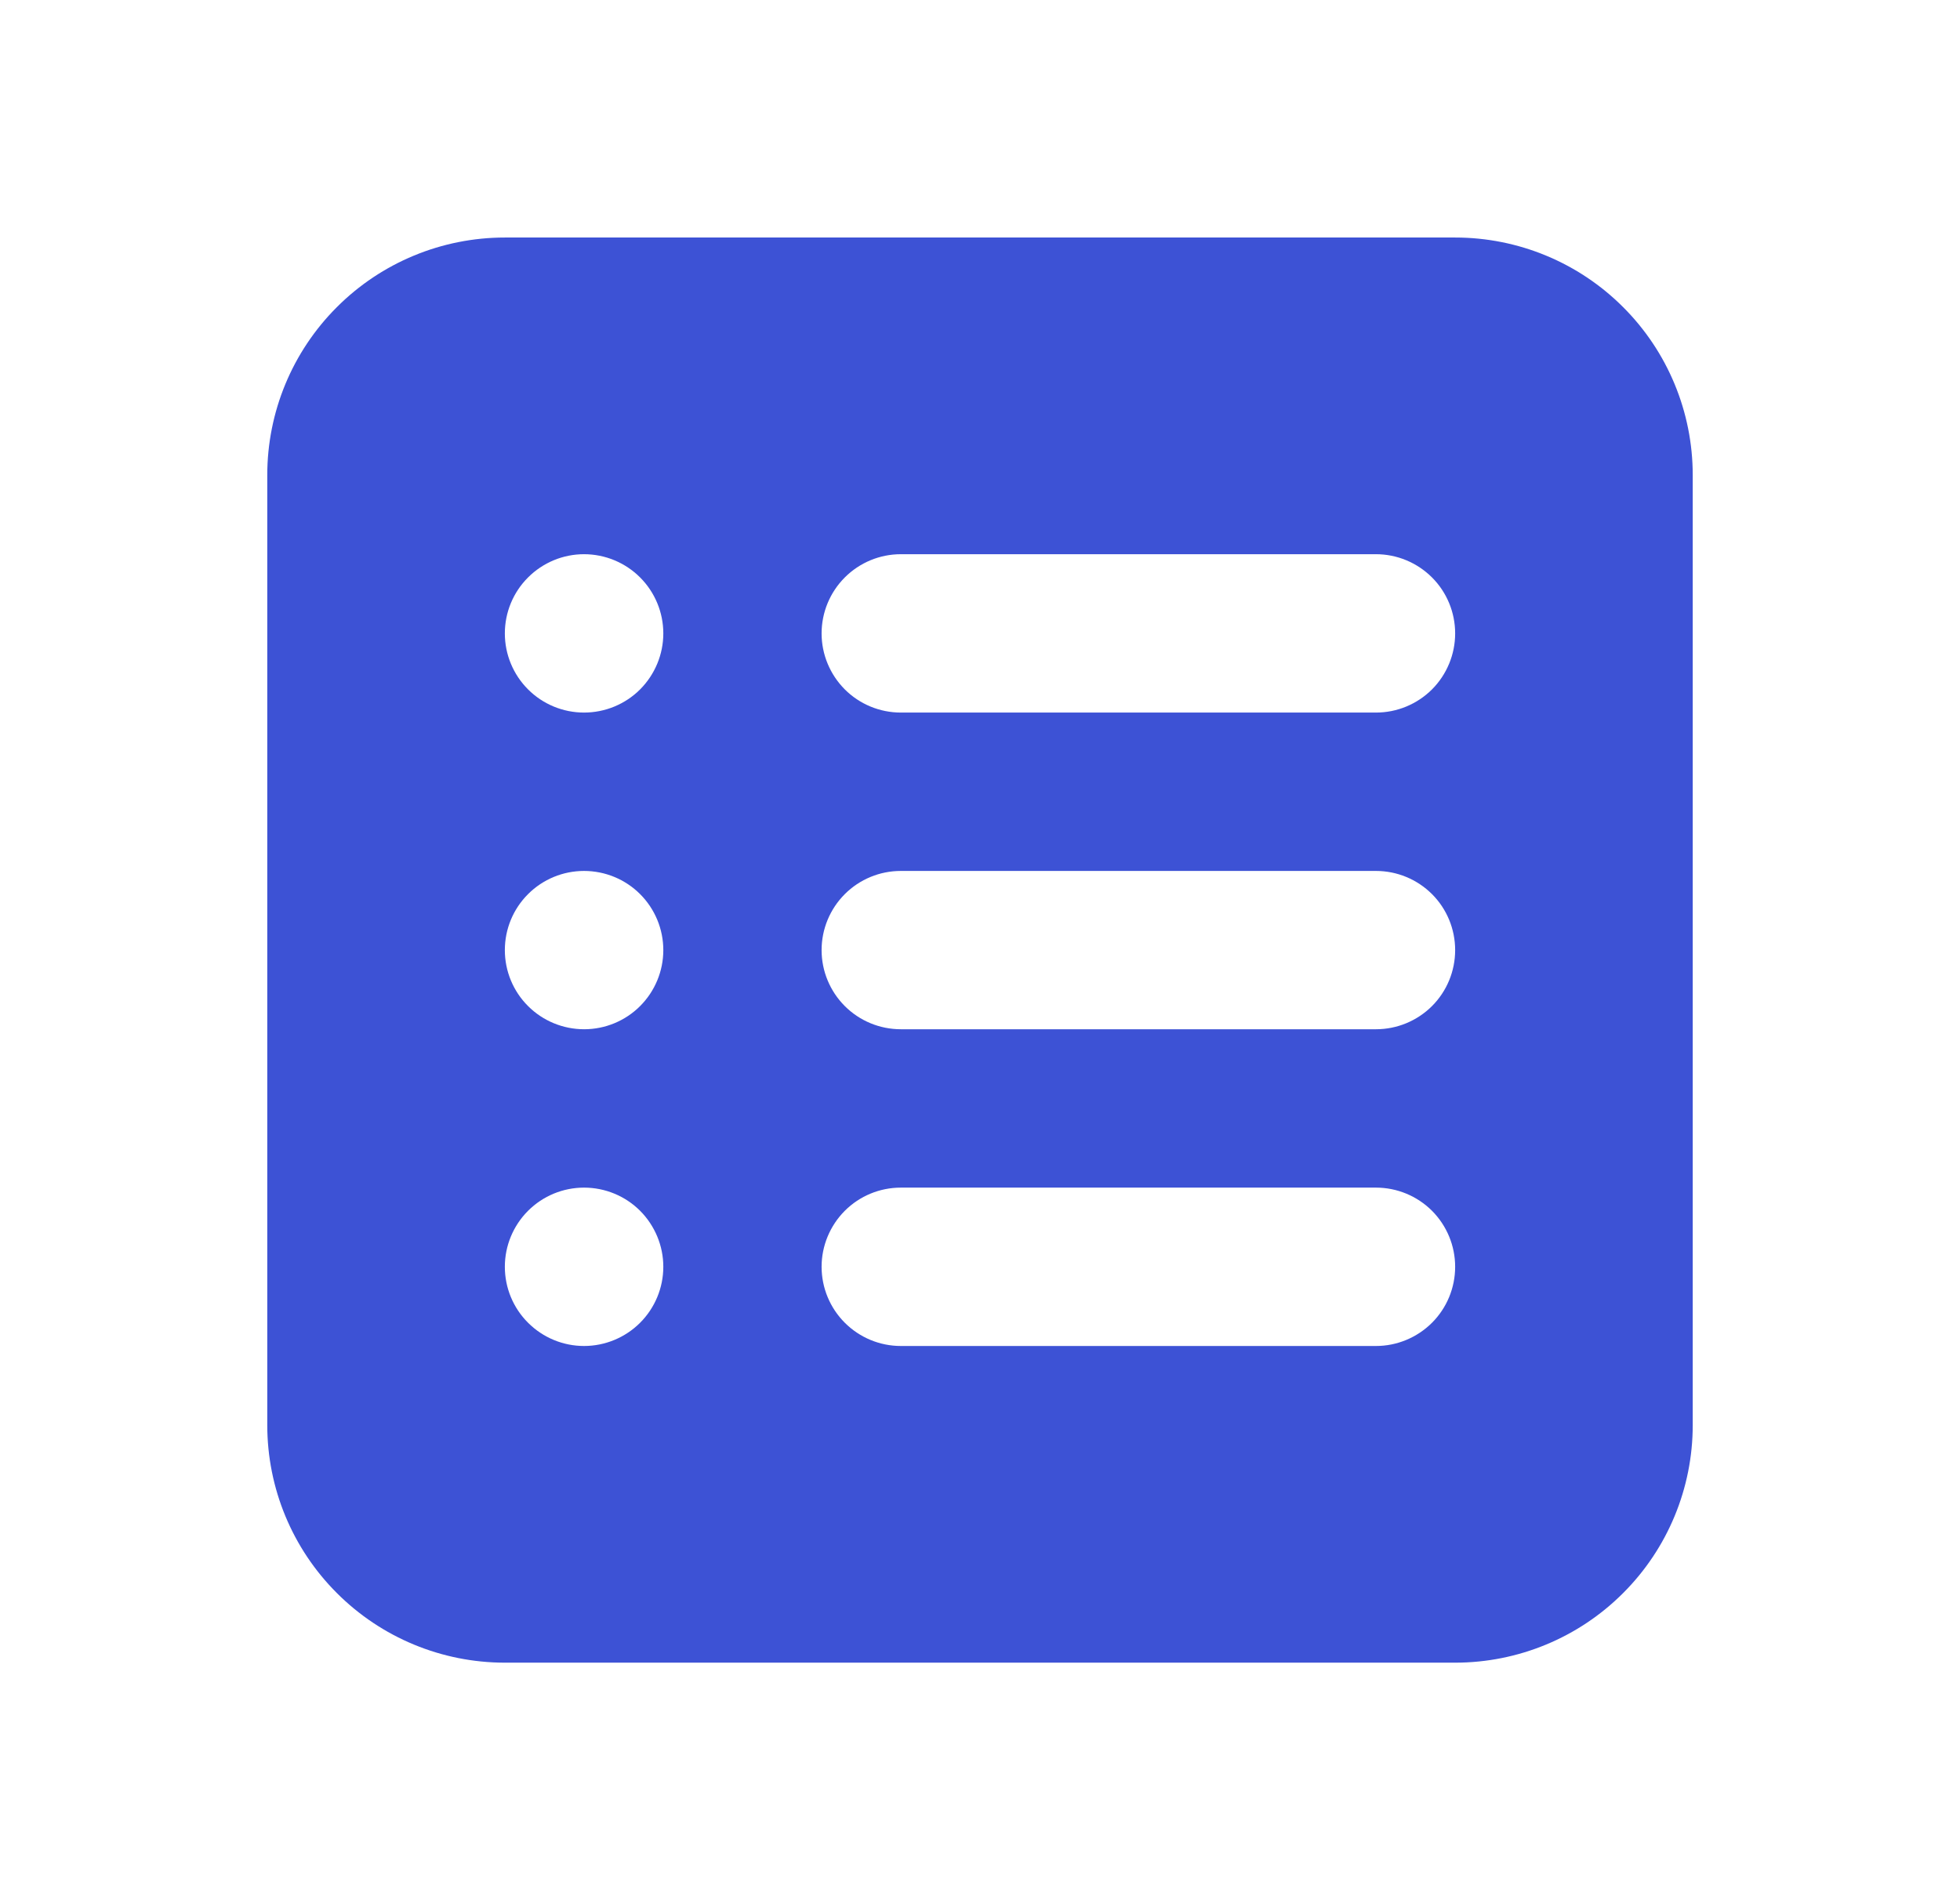 <svg width="33" height="32" viewBox="0 0 33 32" fill="none" xmlns="http://www.w3.org/2000/svg">
<path fill-rule="evenodd" clip-rule="evenodd" d="M8.5 4C7.439 4 6.422 4.421 5.672 5.172C4.921 5.922 4.5 6.939 4.5 8V24C4.5 25.061 4.921 26.078 5.672 26.828C6.422 27.579 7.439 28 8.5 28H24.5C25.561 28 26.578 27.579 27.328 26.828C28.079 26.078 28.5 25.061 28.5 24V8C28.5 6.939 28.079 5.922 27.328 5.172C26.578 4.421 25.561 4 24.5 4H8.5ZM13.833 10.667C13.833 10.313 13.974 9.974 14.224 9.724C14.474 9.474 14.813 9.333 15.167 9.333H23.167C23.52 9.333 23.859 9.474 24.11 9.724C24.36 9.974 24.5 10.313 24.5 10.667C24.5 11.02 24.36 11.359 24.11 11.61C23.859 11.86 23.52 12 23.167 12H15.167C14.813 12 14.474 11.86 14.224 11.61C13.974 11.359 13.833 11.02 13.833 10.667ZM13.833 16C13.833 15.646 13.974 15.307 14.224 15.057C14.474 14.807 14.813 14.667 15.167 14.667H23.167C23.52 14.667 23.859 14.807 24.11 15.057C24.36 15.307 24.5 15.646 24.5 16C24.5 16.354 24.36 16.693 24.11 16.943C23.859 17.193 23.52 17.333 23.167 17.333H15.167C14.813 17.333 14.474 17.193 14.224 16.943C13.974 16.693 13.833 16.354 13.833 16ZM13.833 21.333C13.833 20.98 13.974 20.641 14.224 20.39C14.474 20.14 14.813 20 15.167 20H23.167C23.52 20 23.859 20.14 24.11 20.39C24.36 20.641 24.5 20.98 24.5 21.333C24.5 21.687 24.36 22.026 24.11 22.276C23.859 22.526 23.52 22.667 23.167 22.667H15.167C14.813 22.667 14.474 22.526 14.224 22.276C13.974 22.026 13.833 21.687 13.833 21.333ZM9.833 9.333C9.48 9.333 9.141 9.474 8.891 9.724C8.64 9.974 8.5 10.313 8.5 10.667C8.5 11.02 8.64 11.359 8.891 11.61C9.141 11.86 9.48 12 9.833 12C10.187 12 10.527 11.86 10.777 11.61C11.027 11.359 11.168 11.02 11.168 10.667C11.168 10.313 11.027 9.974 10.777 9.724C10.527 9.474 10.187 9.333 9.833 9.333ZM8.5 16C8.5 15.646 8.64 15.307 8.891 15.057C9.141 14.807 9.48 14.667 9.833 14.667C10.187 14.667 10.527 14.807 10.777 15.057C11.027 15.307 11.168 15.646 11.168 16C11.168 16.354 11.027 16.693 10.777 16.943C10.527 17.193 10.188 17.333 9.835 17.333C9.481 17.333 9.141 17.193 8.891 16.943C8.64 16.693 8.5 16.354 8.5 16ZM9.833 20C9.48 20 9.141 20.14 8.891 20.39C8.64 20.641 8.5 20.98 8.5 21.333C8.5 21.687 8.64 22.026 8.891 22.276C9.141 22.526 9.48 22.667 9.833 22.667C10.187 22.667 10.527 22.526 10.777 22.276C11.027 22.026 11.168 21.687 11.168 21.333C11.168 20.98 11.027 20.641 10.777 20.39C10.527 20.14 10.187 20 9.833 20Z" fill="#3D52D5"/>
</svg>
